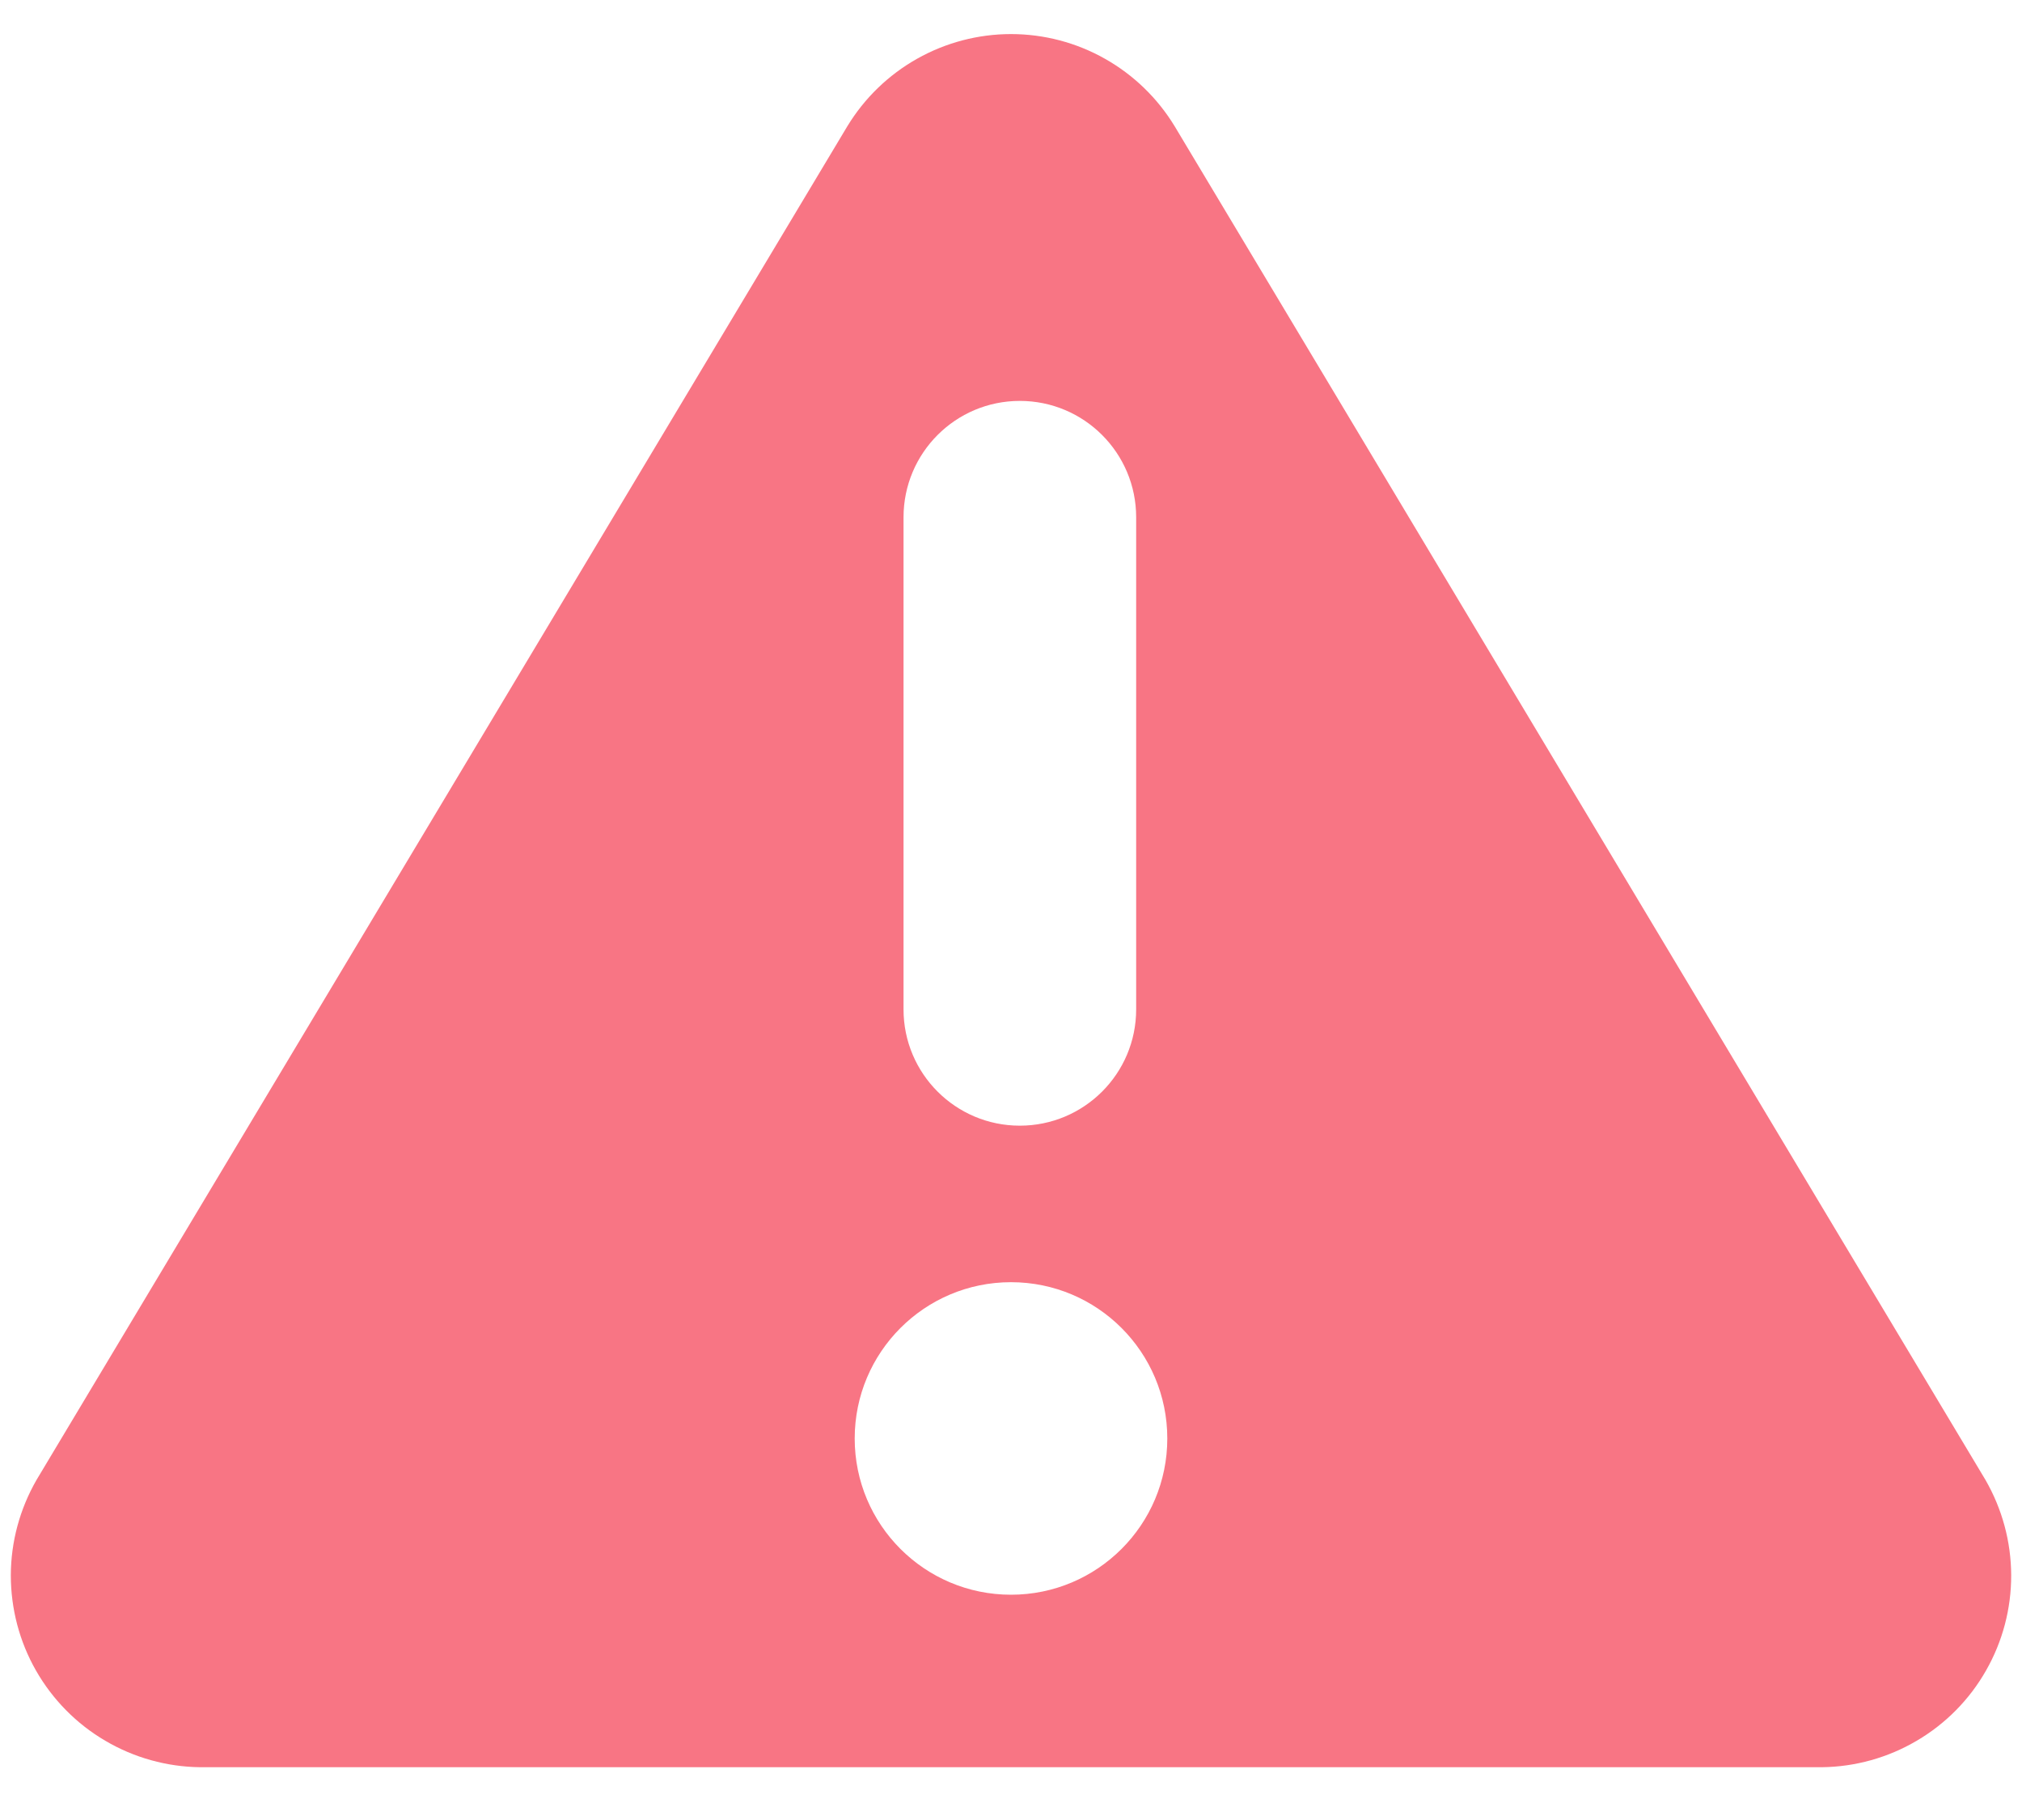 <svg width="20" height="18" viewBox="0 0 20 18" fill="none" xmlns="http://www.w3.org/2000/svg">
    <path fill-rule="evenodd" clip-rule="evenodd" d="M0.361 14.637L8.381 1.249C8.55 0.971 8.787 0.741 9.071 0.581C9.355 0.421 9.675 0.337 10 0.337C10.326 0.337 10.646 0.421 10.929 0.581C11.213 0.741 11.45 0.971 11.619 1.249L19.639 14.637C19.804 14.924 19.892 15.248 19.893 15.579C19.894 15.91 19.808 16.235 19.644 16.522C19.481 16.809 19.244 17.049 18.959 17.216C18.674 17.384 18.351 17.474 18.02 17.478H1.98C1.65 17.474 1.326 17.384 1.041 17.216C0.756 17.049 0.52 16.809 0.356 16.522C0.192 16.235 0.107 15.91 0.107 15.579C0.108 15.248 0.196 14.924 0.361 14.637ZM10.087 3.965C10.723 3.965 11.238 4.48 11.238 5.116V9.983C11.238 10.618 10.723 11.133 10.087 11.133C9.452 11.133 8.937 10.618 8.937 9.983V5.116C8.937 4.48 9.452 3.965 10.087 3.965ZM11.546 14.227C11.546 15.08 10.854 15.772 10 15.772C9.146 15.772 8.454 15.08 8.454 14.227C8.454 13.373 9.146 12.681 10 12.681C10.854 12.681 11.546 13.373 11.546 14.227Z" fill="#F87584"/>
</svg>
